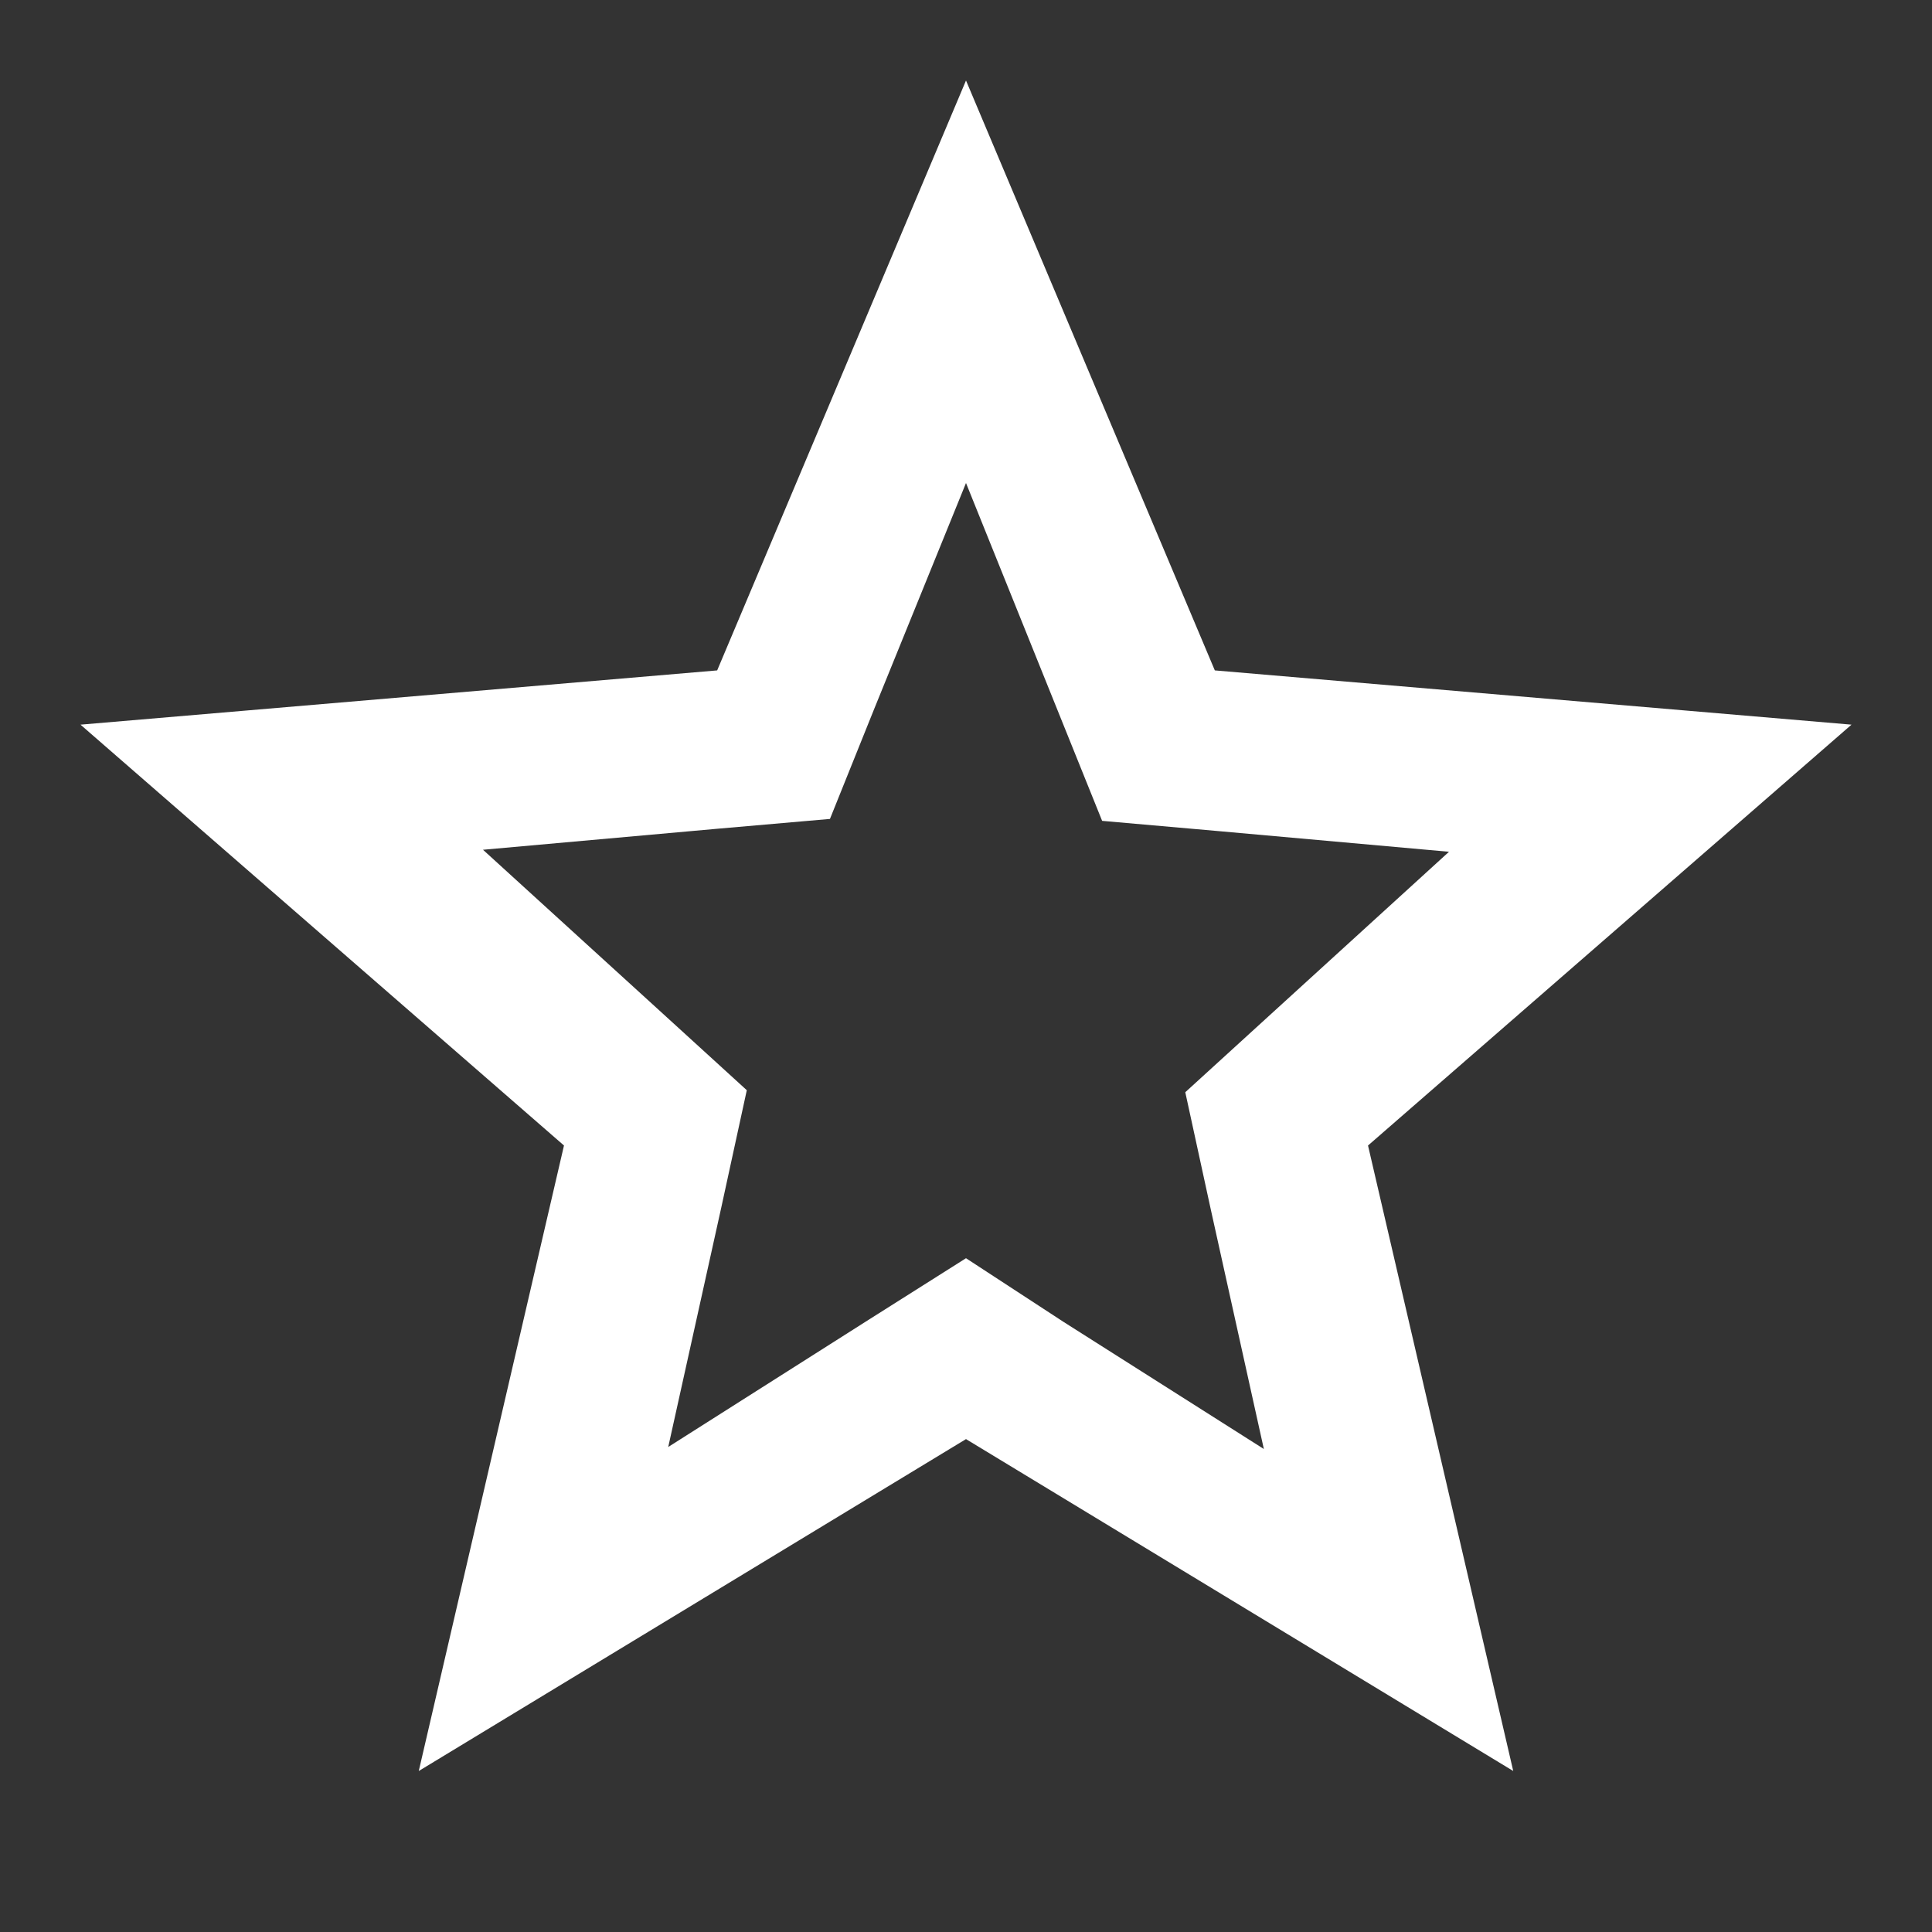 <svg xmlns="http://www.w3.org/2000/svg" width="24" height="24"><rect width="100%" height="100%" fill="#333333" stroke="none"/><path fill="#fff" d="M12 1L8.909 8.328 1 9.002l6.006 5.228L5.202 22 12 17.877 18.798 22l-1.804-7.77L23 9.002l-7.909-.674zm0 5l1.139 2.827.552 1.37 1.409.124 2.9.26-2.207 2.012-1.069.975.317 1.457L15.7 18l-2.49-1.58-1.21-.79-1.21.765-2.489 1.58L8.96 15l.317-1.457-1.069-.975L6 10.556l2.9-.26 1.41-.123.551-1.37L12 6"/></svg>